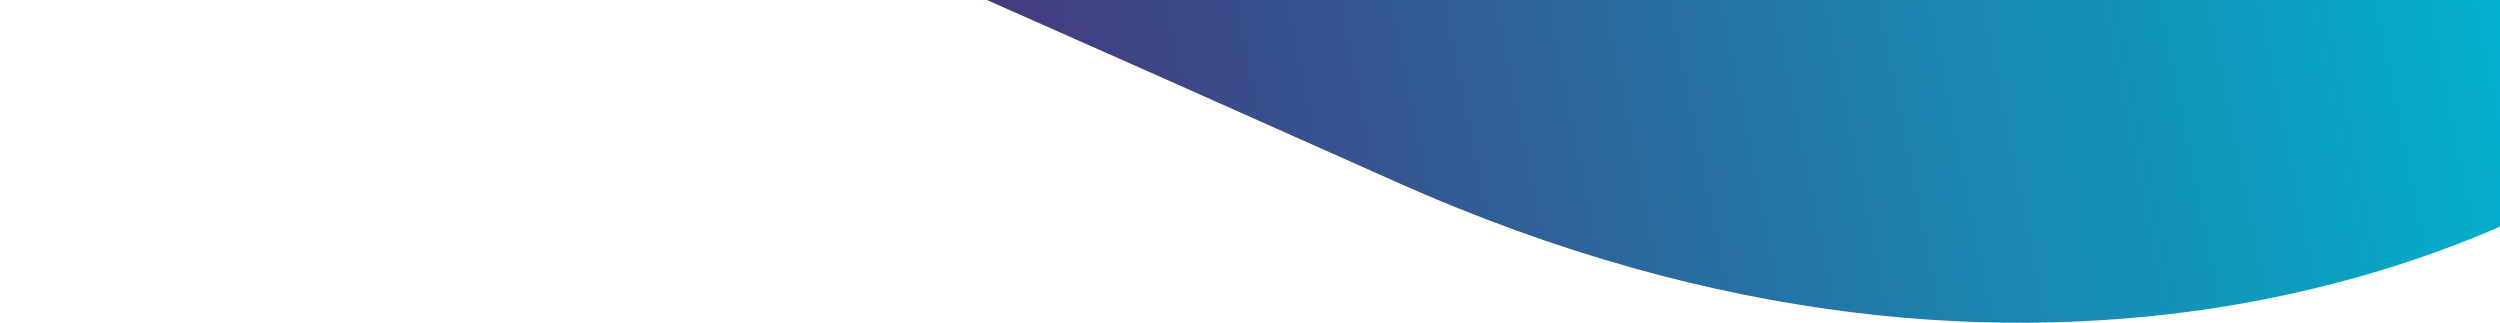 <svg width="1500" height="194" viewBox="0 0 1500 194" fill="none" xmlns="http://www.w3.org/2000/svg">
<path d="M838.152 109.35C1226.9 282.909 1524.58 148.769 1624.82 60.004L1673 -545.819L25.966 -676.805L-6.968 -262.688C112.759 -210.992 449.401 -64.209 838.152 109.35Z" fill="url(#paint0_linear_19_13)"/>
<defs>
<linearGradient id="paint0_linear_19_13" x1="1462.44" y1="-361.059" x2="234.806" y2="-113.877" gradientUnits="userSpaceOnUse">
<stop stop-color="#00B5D0"/>
<stop offset="1" stop-color="#5C0E62"/>
</linearGradient>
</defs>
</svg>
